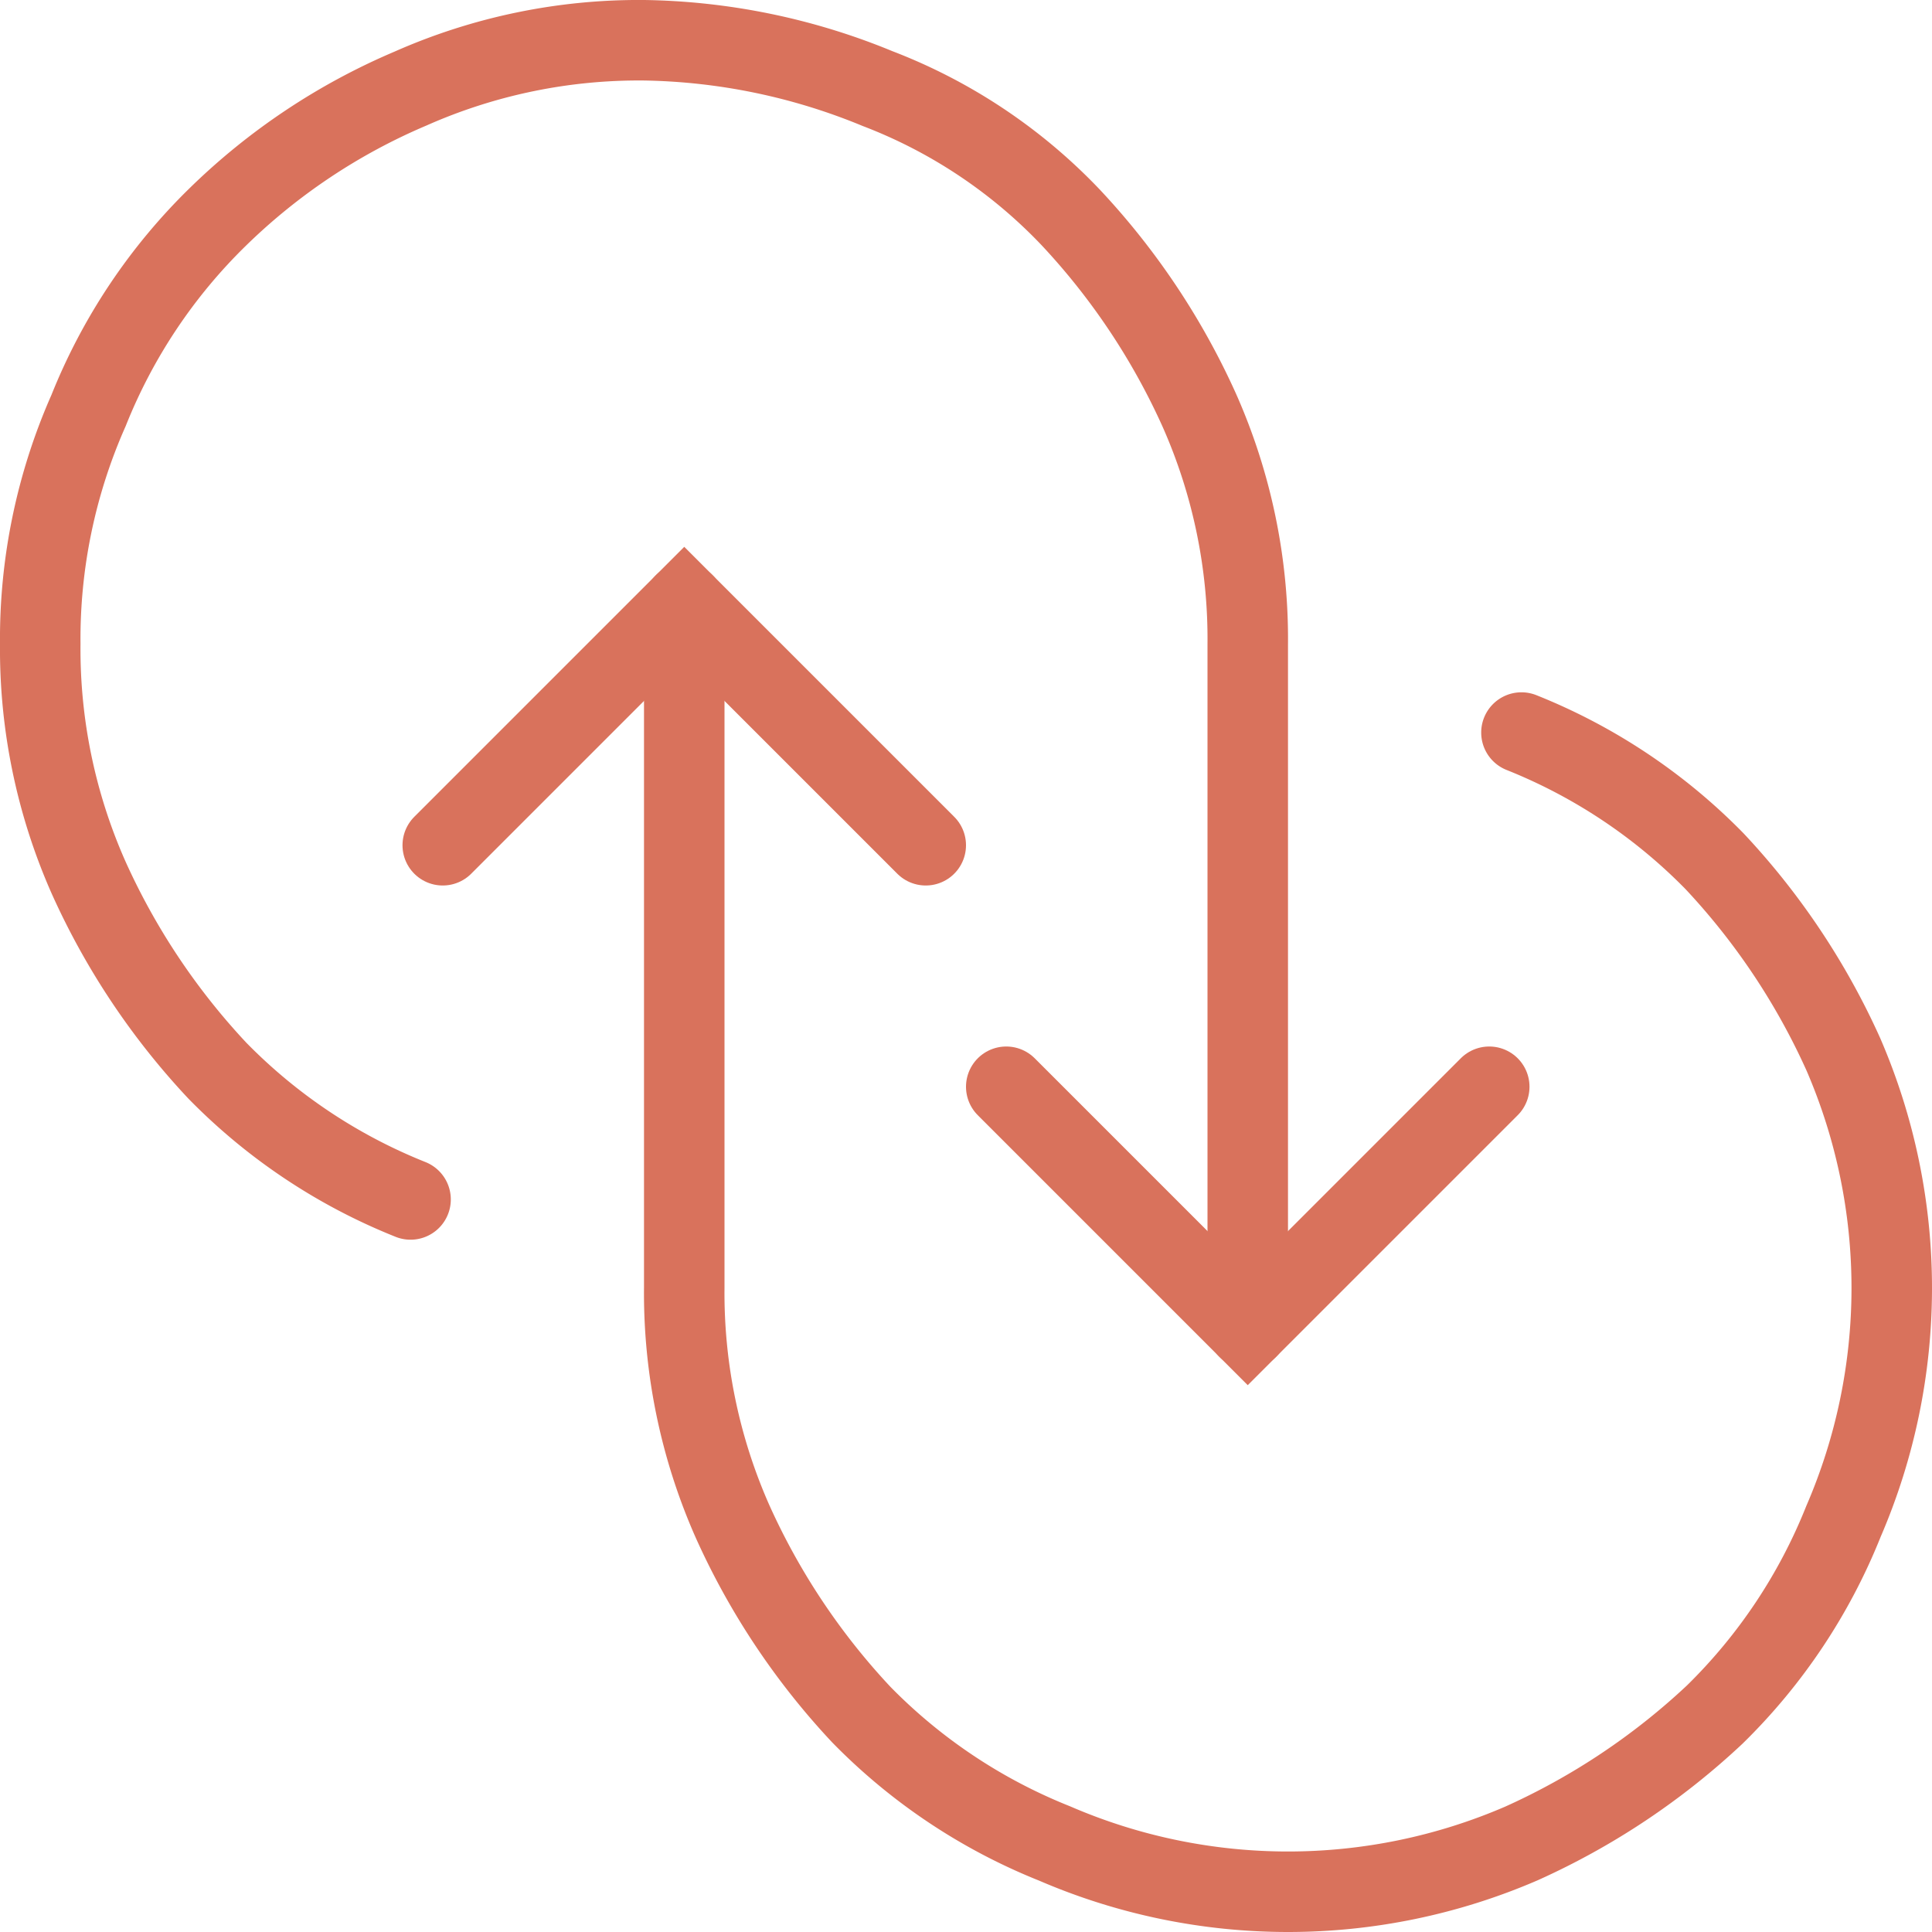 <svg id="Layer_1" data-name="Layer 1" xmlns="http://www.w3.org/2000/svg" width="48" height="48" viewBox="0 0 48 48"><defs><style>.cls-1{fill:none;stroke:#d9725c;stroke-linecap:round;stroke-miterlimit:10;stroke-width:2px;}</style></defs><title>integration-partners-icon-48x48</title><path class="cls-1" d="M31,33V16a14.006,14.006,0,0,0-1.2-5.8,17.509,17.509,0,0,0-3.2-4.8,13.063,13.063,0,0,0-4.8-3.2A15.8,15.8,0,0,0,16,1a14.006,14.006,0,0,0-5.8,1.2A15.519,15.519,0,0,0,5.4,5.4a13.942,13.942,0,0,0-3.2,4.8A14.006,14.006,0,0,0,1,16a14.006,14.006,0,0,0,1.2,5.8,17.509,17.509,0,0,0,3.2,4.8,13.942,13.942,0,0,0,4.8,3.2"/><polyline class="cls-1" points="37 27 31 33 25 27"/><path class="cls-1" d="M17,15V32a14.006,14.006,0,0,0,1.2,5.8,17.509,17.509,0,0,0,3.2,4.8,13.942,13.942,0,0,0,4.8,3.2,14.617,14.617,0,0,0,11.6,0,17.509,17.509,0,0,0,4.8-3.2,13.942,13.942,0,0,0,3.2-4.8,14.617,14.617,0,0,0,0-11.6,17.509,17.509,0,0,0-3.2-4.8,13.942,13.942,0,0,0-4.8-3.2"/><polyline class="cls-1" points="11 21 17 15 23 21"/></svg>